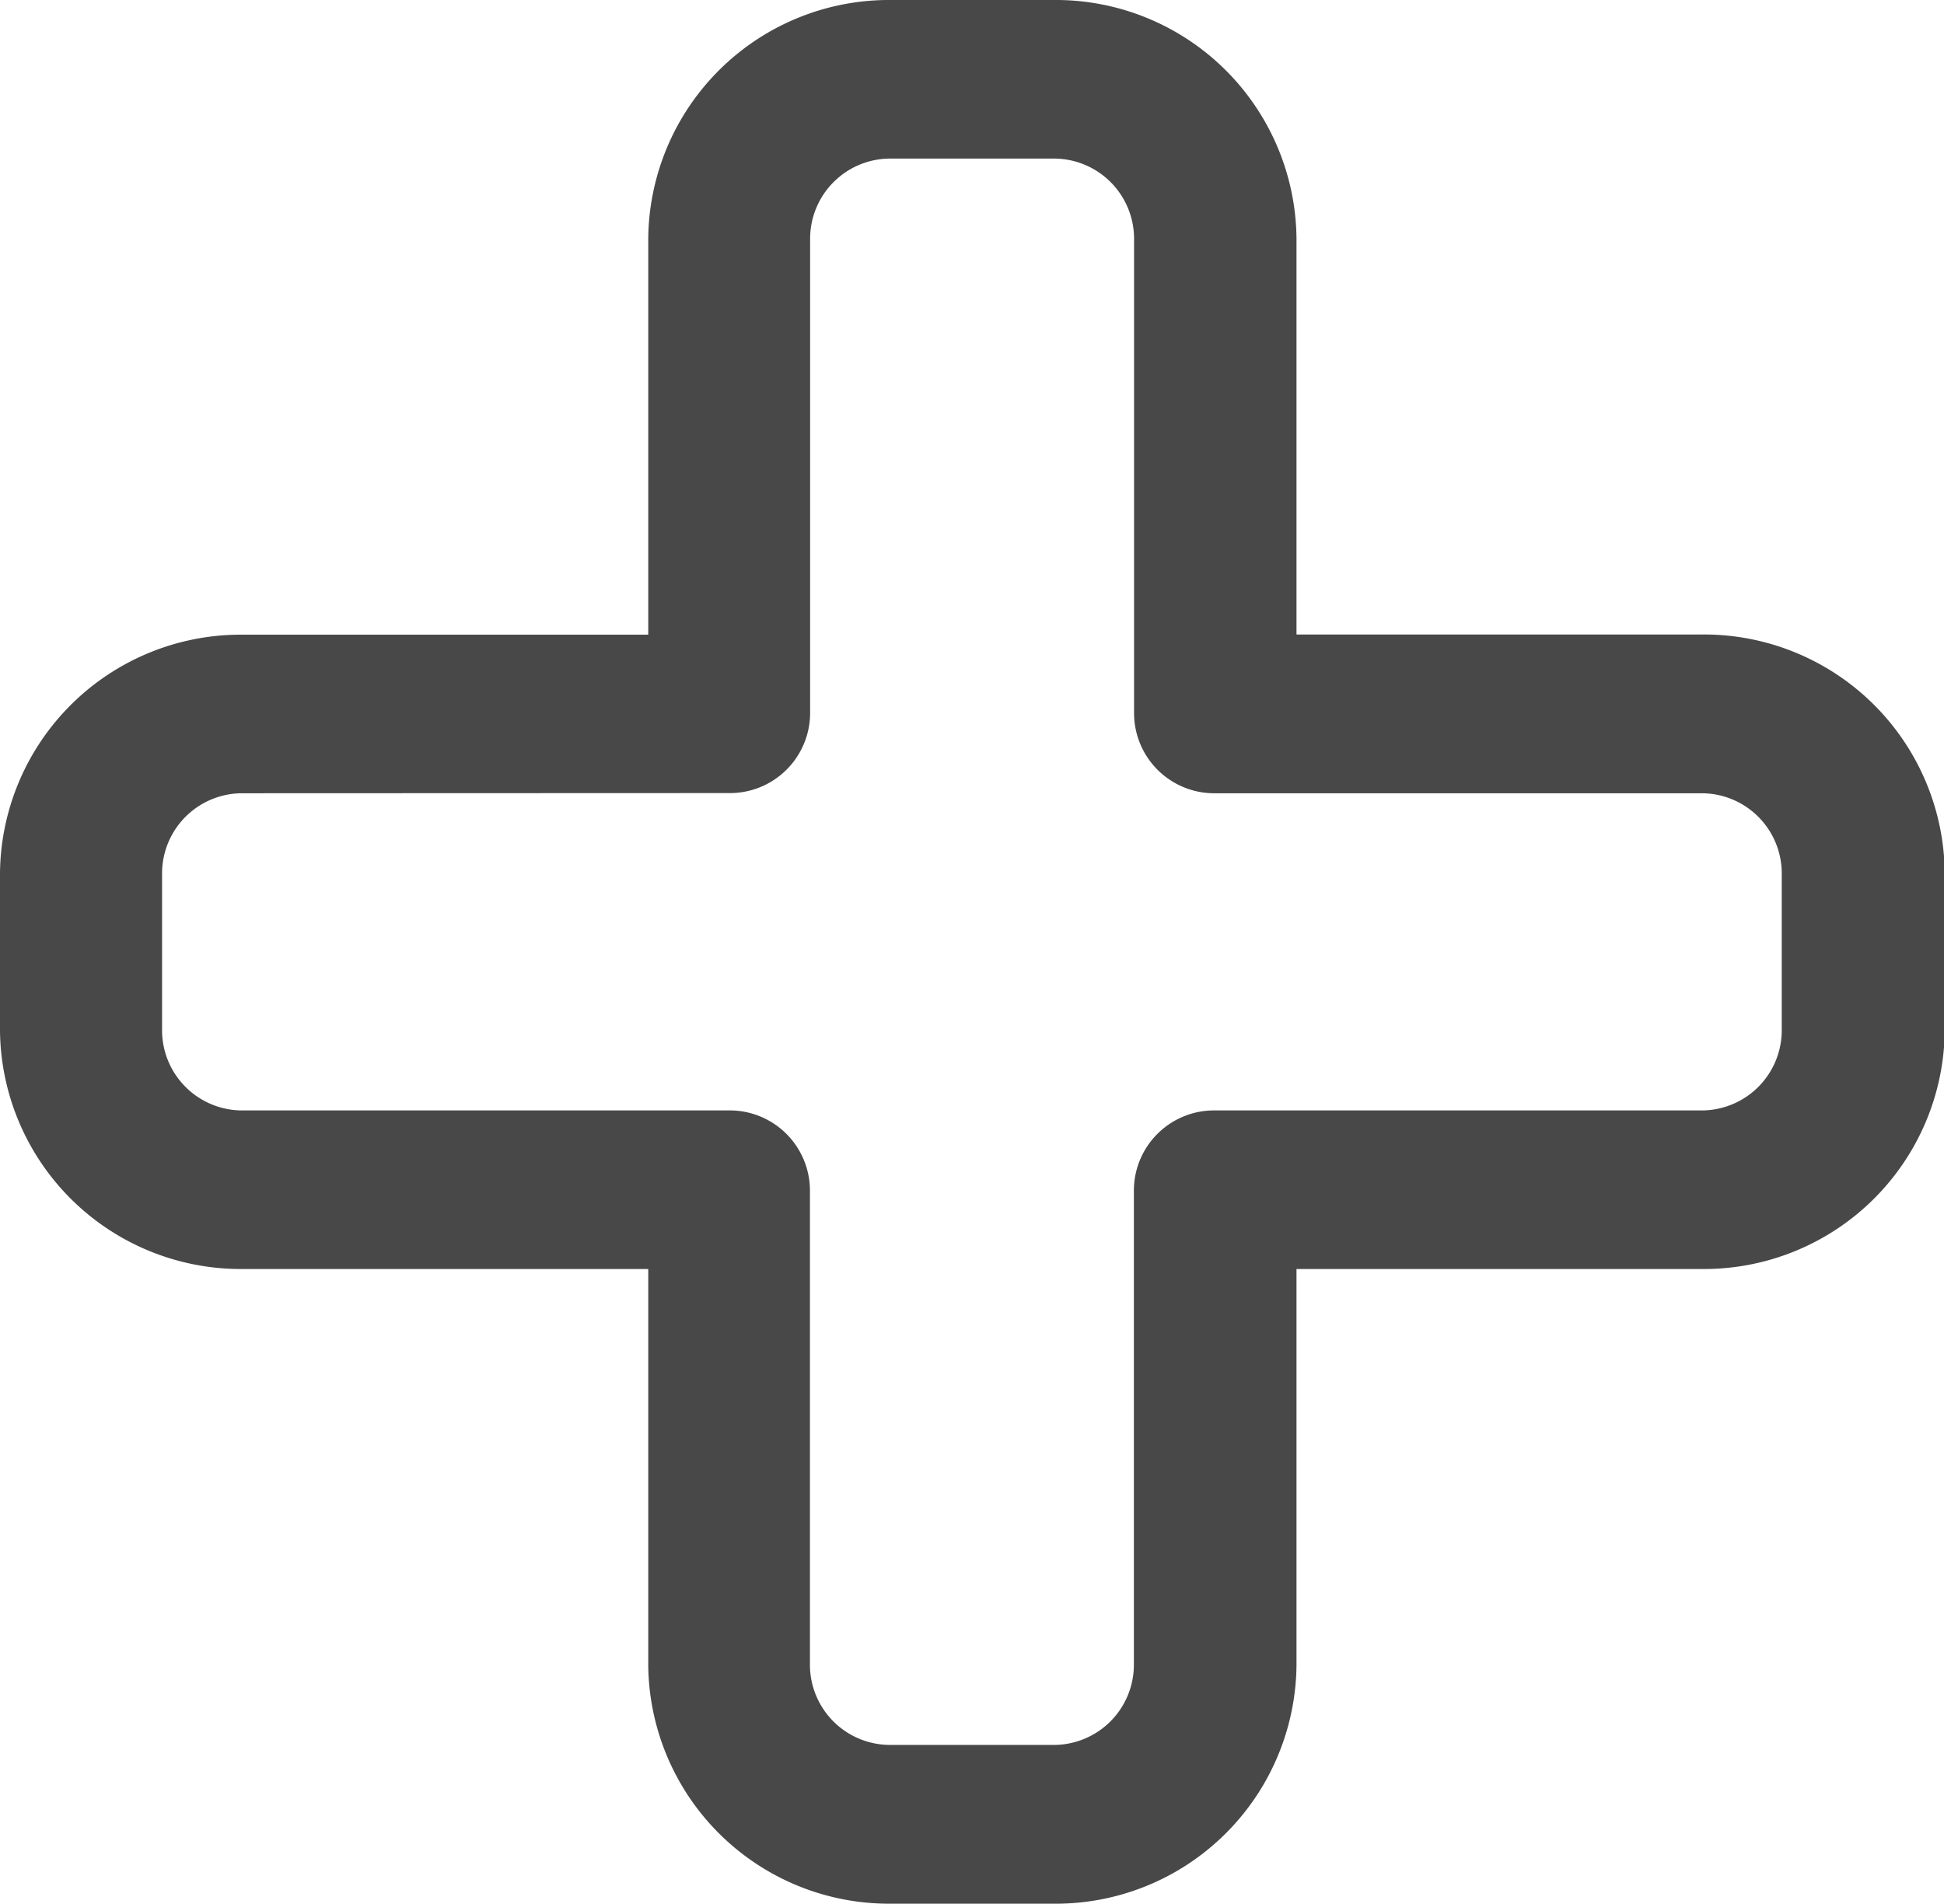 <svg id="Group_3615" data-name="Group 3615" xmlns="http://www.w3.org/2000/svg" width="10.496" height="10.276" viewBox="0 0 10.496 10.276">
  <path id="Path_11485" data-name="Path 11485" d="M17.685,22.276h-.875A1.3,1.3,0,0,1,15.5,20.991V18.85H13.312A1.3,1.3,0,0,1,12,17.566V16.71a1.3,1.3,0,0,1,1.312-1.284H15.5V13.284A1.3,1.3,0,0,1,16.811,12h.875A1.3,1.3,0,0,1,19,13.284v2.141h2.187A1.3,1.3,0,0,1,22.5,16.71v.856a1.3,1.3,0,0,1-1.312,1.284H19v2.141A1.3,1.3,0,0,1,17.685,22.276Zm-4.373-5.994a.433.433,0,0,0-.437.428v.856a.433.433,0,0,0,.437.428h2.624a.433.433,0,0,1,.437.428v2.569a.433.433,0,0,0,.437.428h.875a.433.433,0,0,0,.437-.428V18.422a.433.433,0,0,1,.437-.428h2.624a.433.433,0,0,0,.437-.428V16.71a.433.433,0,0,0-.437-.428H18.56a.433.433,0,0,1-.437-.428V13.284a.433.433,0,0,0-.437-.428h-.875a.433.433,0,0,0-.437.428v2.569a.433.433,0,0,1-.437.428Z" transform="translate(-12 -12)" fill="#494849"/>
</svg>
